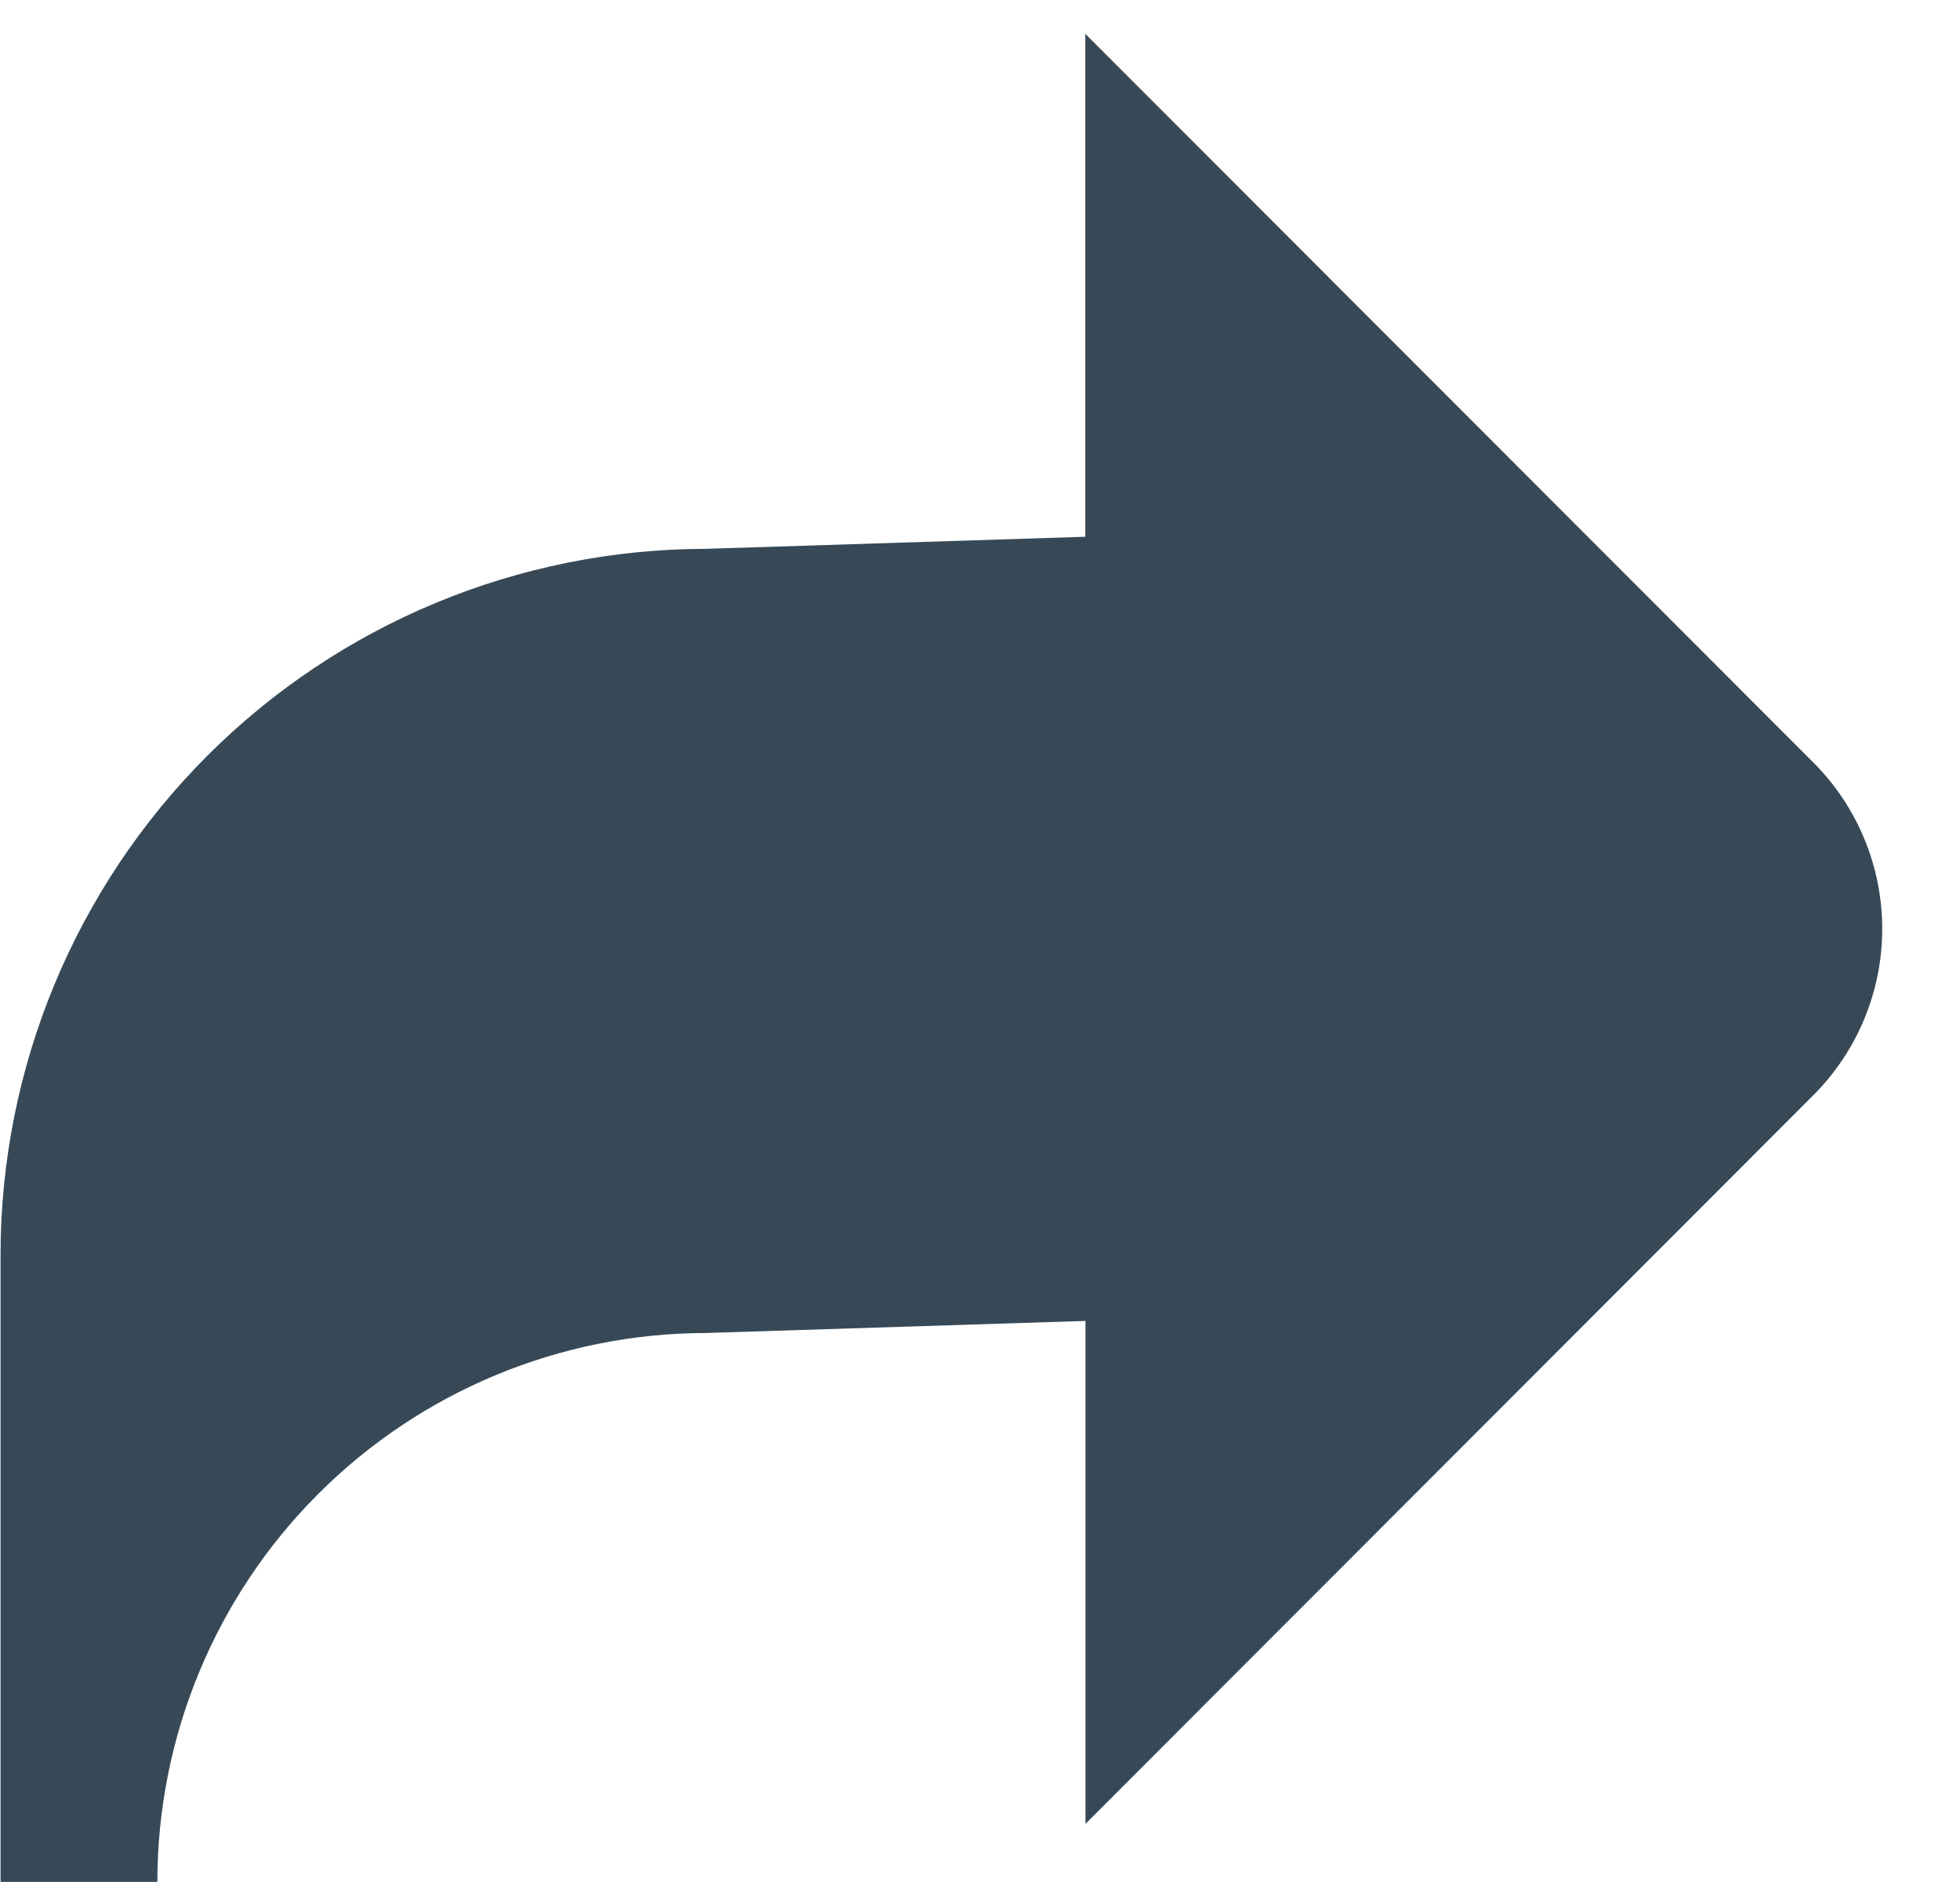 <svg width="50" height="48" viewBox="0 0 50 48" fill="none" xmlns="http://www.w3.org/2000/svg" xmlns:xlink="http://www.w3.org/1999/xlink">
<path d="M4.014,47.998L0.014,47.998L0.014,31.998C0.017,27.228 1.913,22.654 5.285,19.279C8.657,15.905 13.229,14.006 18,13.998L27.686,13.69L27.686,0.862L46.26,19.448C47.384,20.573 48.016,22.099 48.016,23.69C48.016,25.281 47.384,26.807 46.26,27.932L27.69,46.518L27.69,33.69L18,33.998C14.29,34.005 10.735,35.483 8.113,38.107C5.491,40.732 4.017,44.289 4.014,47.998L4.014,47.998Z" fill="#374957"/>
</svg>

